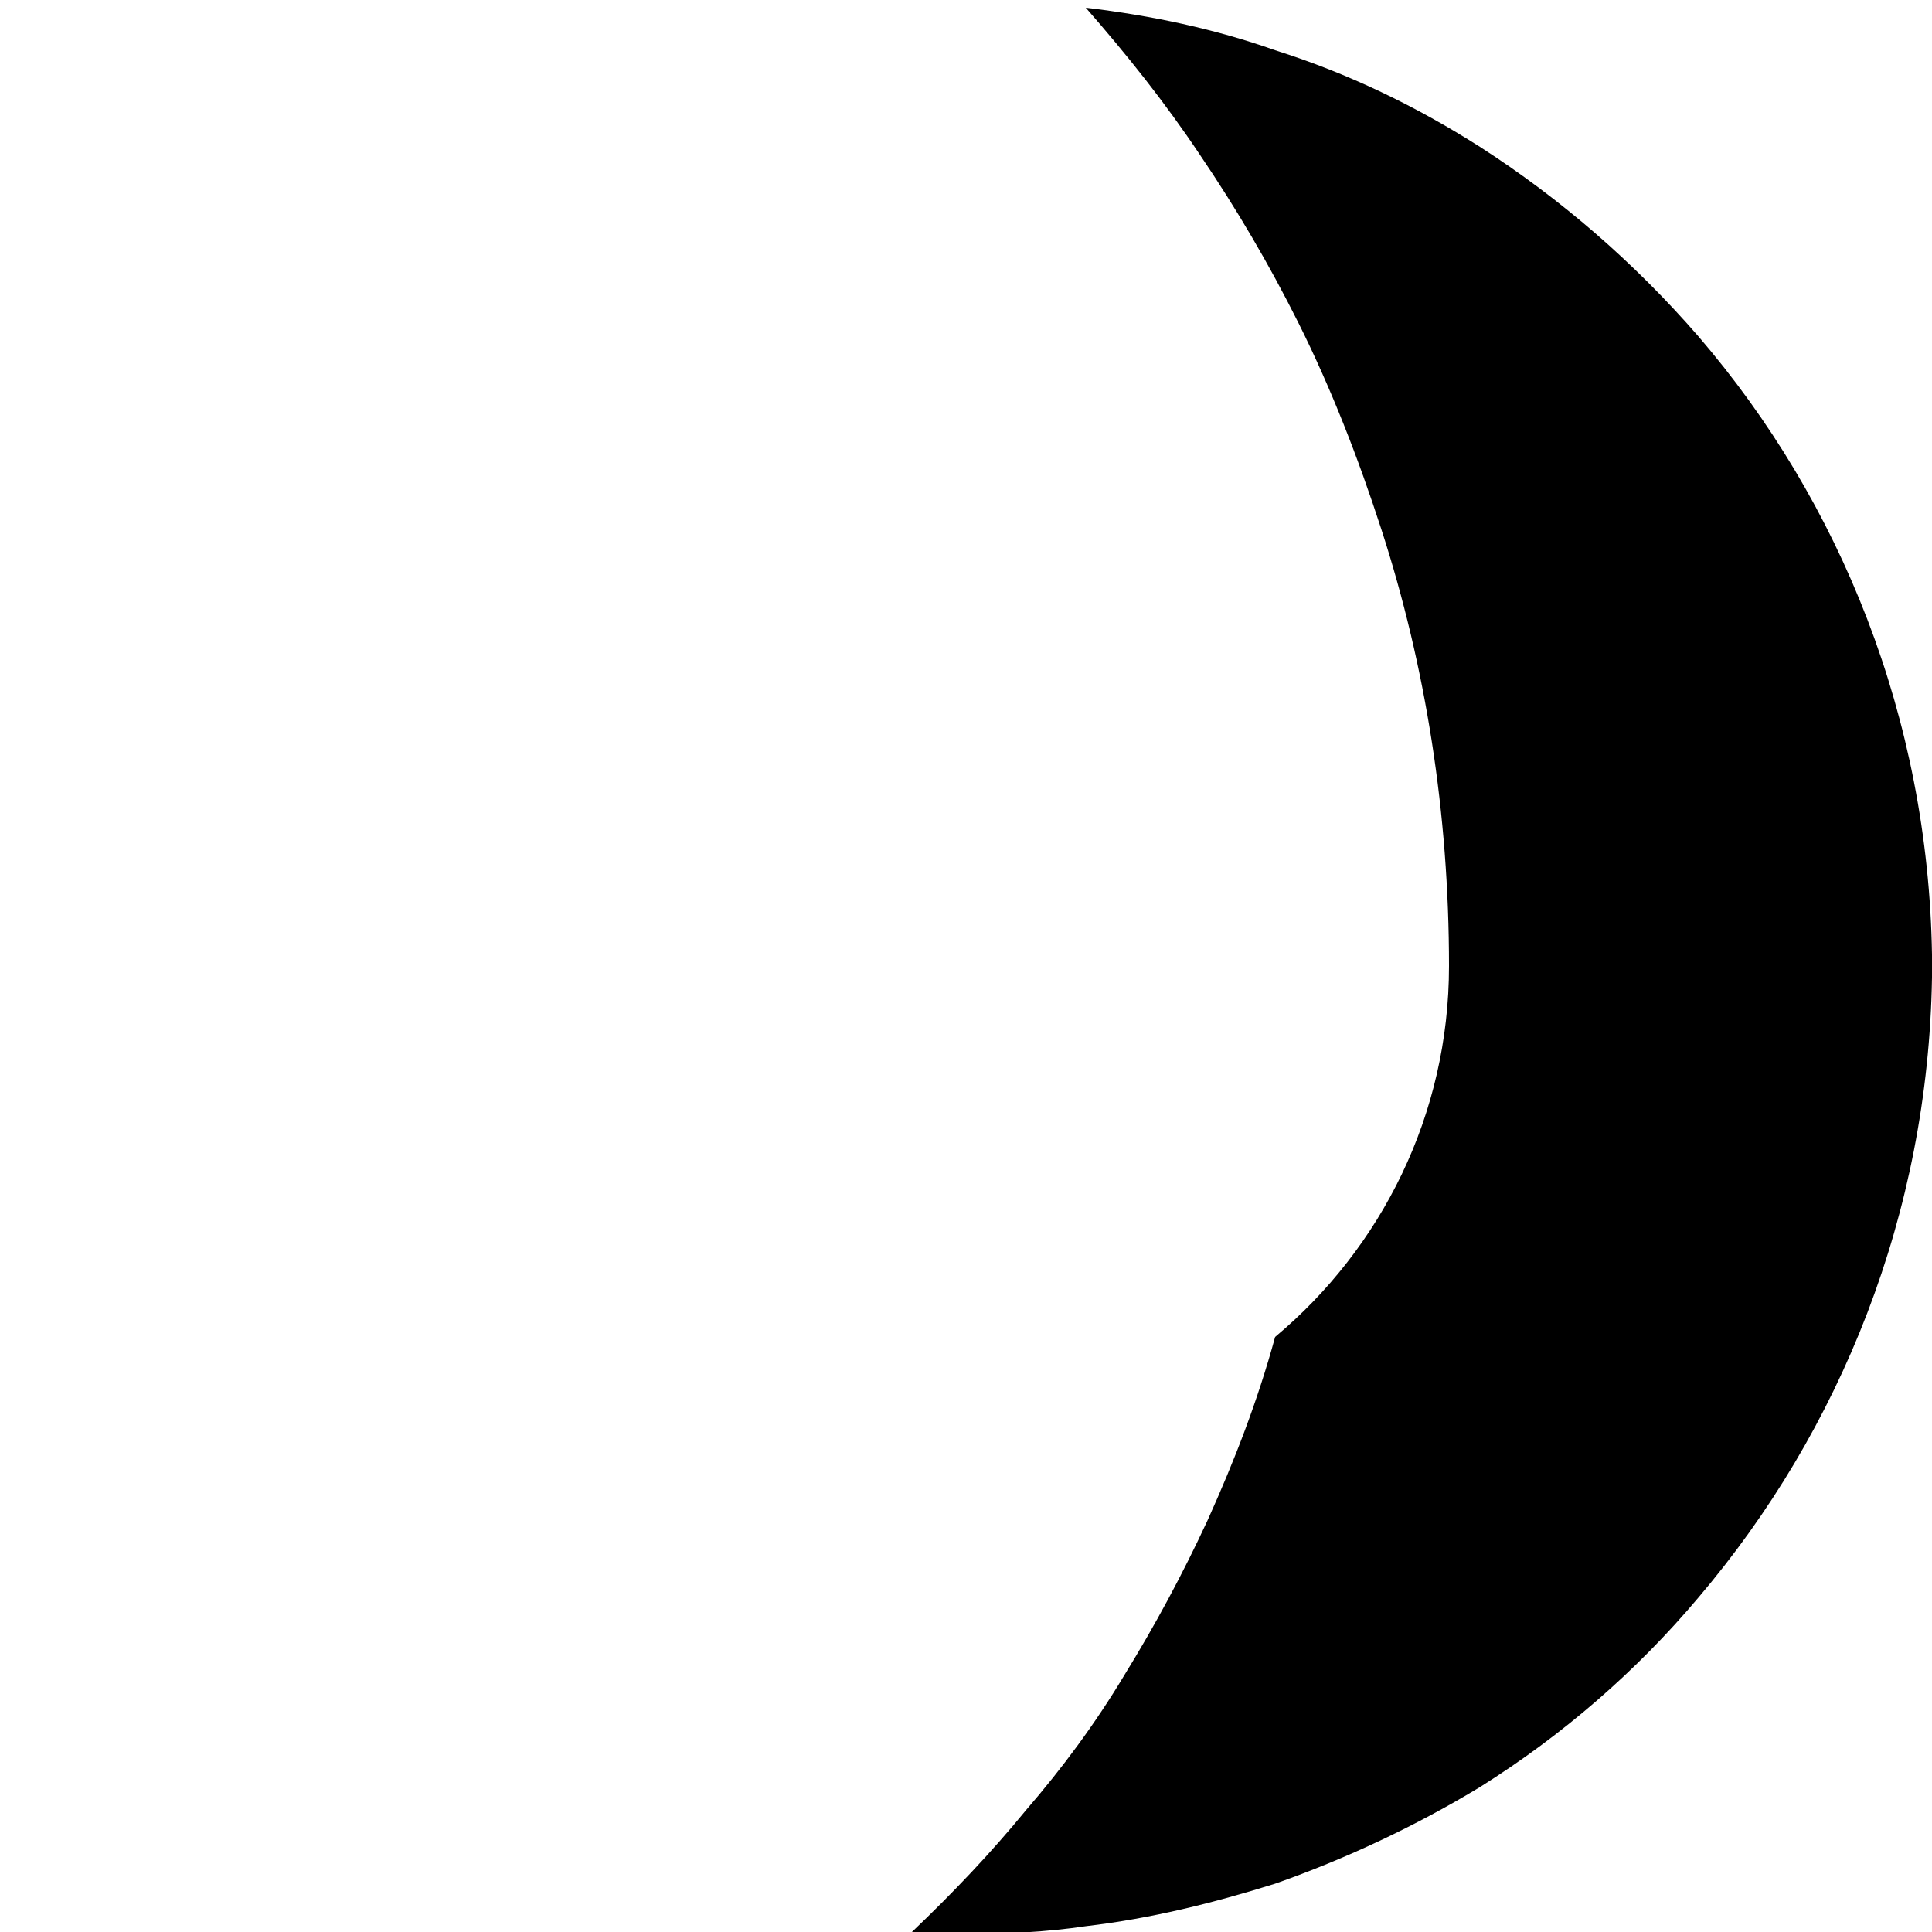 <?xml version="1.0" encoding="utf-8"?>
<!-- Generator: Adobe Illustrator 25.4.1, SVG Export Plug-In . SVG Version: 6.00 Build 0)  -->
<svg version="1.1" id="Layer_1" xmlns="http://www.w3.org/2000/svg" xmlns:xlink="http://www.w3.org/1999/xlink" x="0px" y="0px"
	 viewBox="0 0 100 100" style="enable-background:new 0 0 100 100;" xml:space="preserve">
<style type="text/css">
	.st0{fill:#9C52FF;}
	.st1{fill:#1DCFFF;}
	.st2{fill:#FFE401;}
	.st3{fill:#FFFFFF;}
	.st4{fill:#FF284D;}
	.st5{fill:#F638D7;}
	.st6{fill:#FF6B31;}
</style>
<path d="M100,49.4C99.8,37.2,95.3,26,87.9,17.4c-3.3-3.8-7.1-7.1-11.3-9.8c-3.3-2.1-6.8-3.8-10.6-5c-3.1-1.1-6.4-1.8-9.8-2.2
	c2.1,2.4,4.1,4.9,5.9,7.6c1.9,2.8,3.6,5.7,5.1,8.7c1.7,3.4,3.1,7,4.3,10.7C73.8,34.5,75,42.1,75,50c0,7.7-3.5,14.6-9,19.2
	c-0.9,3.3-2.1,6.4-3.5,9.5c-1.3,2.8-2.7,5.4-4.3,8c-1.5,2.5-3.2,4.8-5.1,7c-1.8,2.2-3.8,4.3-5.9,6.3c0.9,0,1.8,0.1,2.8,0.1
	c2.1,0,4.2-0.1,6.2-0.4c3.4-0.4,6.6-1.2,9.8-2.2c3.7-1.3,7.3-3,10.6-5c4.3-2.7,8.1-6,11.3-9.8C95.3,74,99.8,62.8,100,50.6
	c0-0.2,0-0.4,0-0.6C100,49.8,100,49.6,100,49.4z"/>
</svg>
